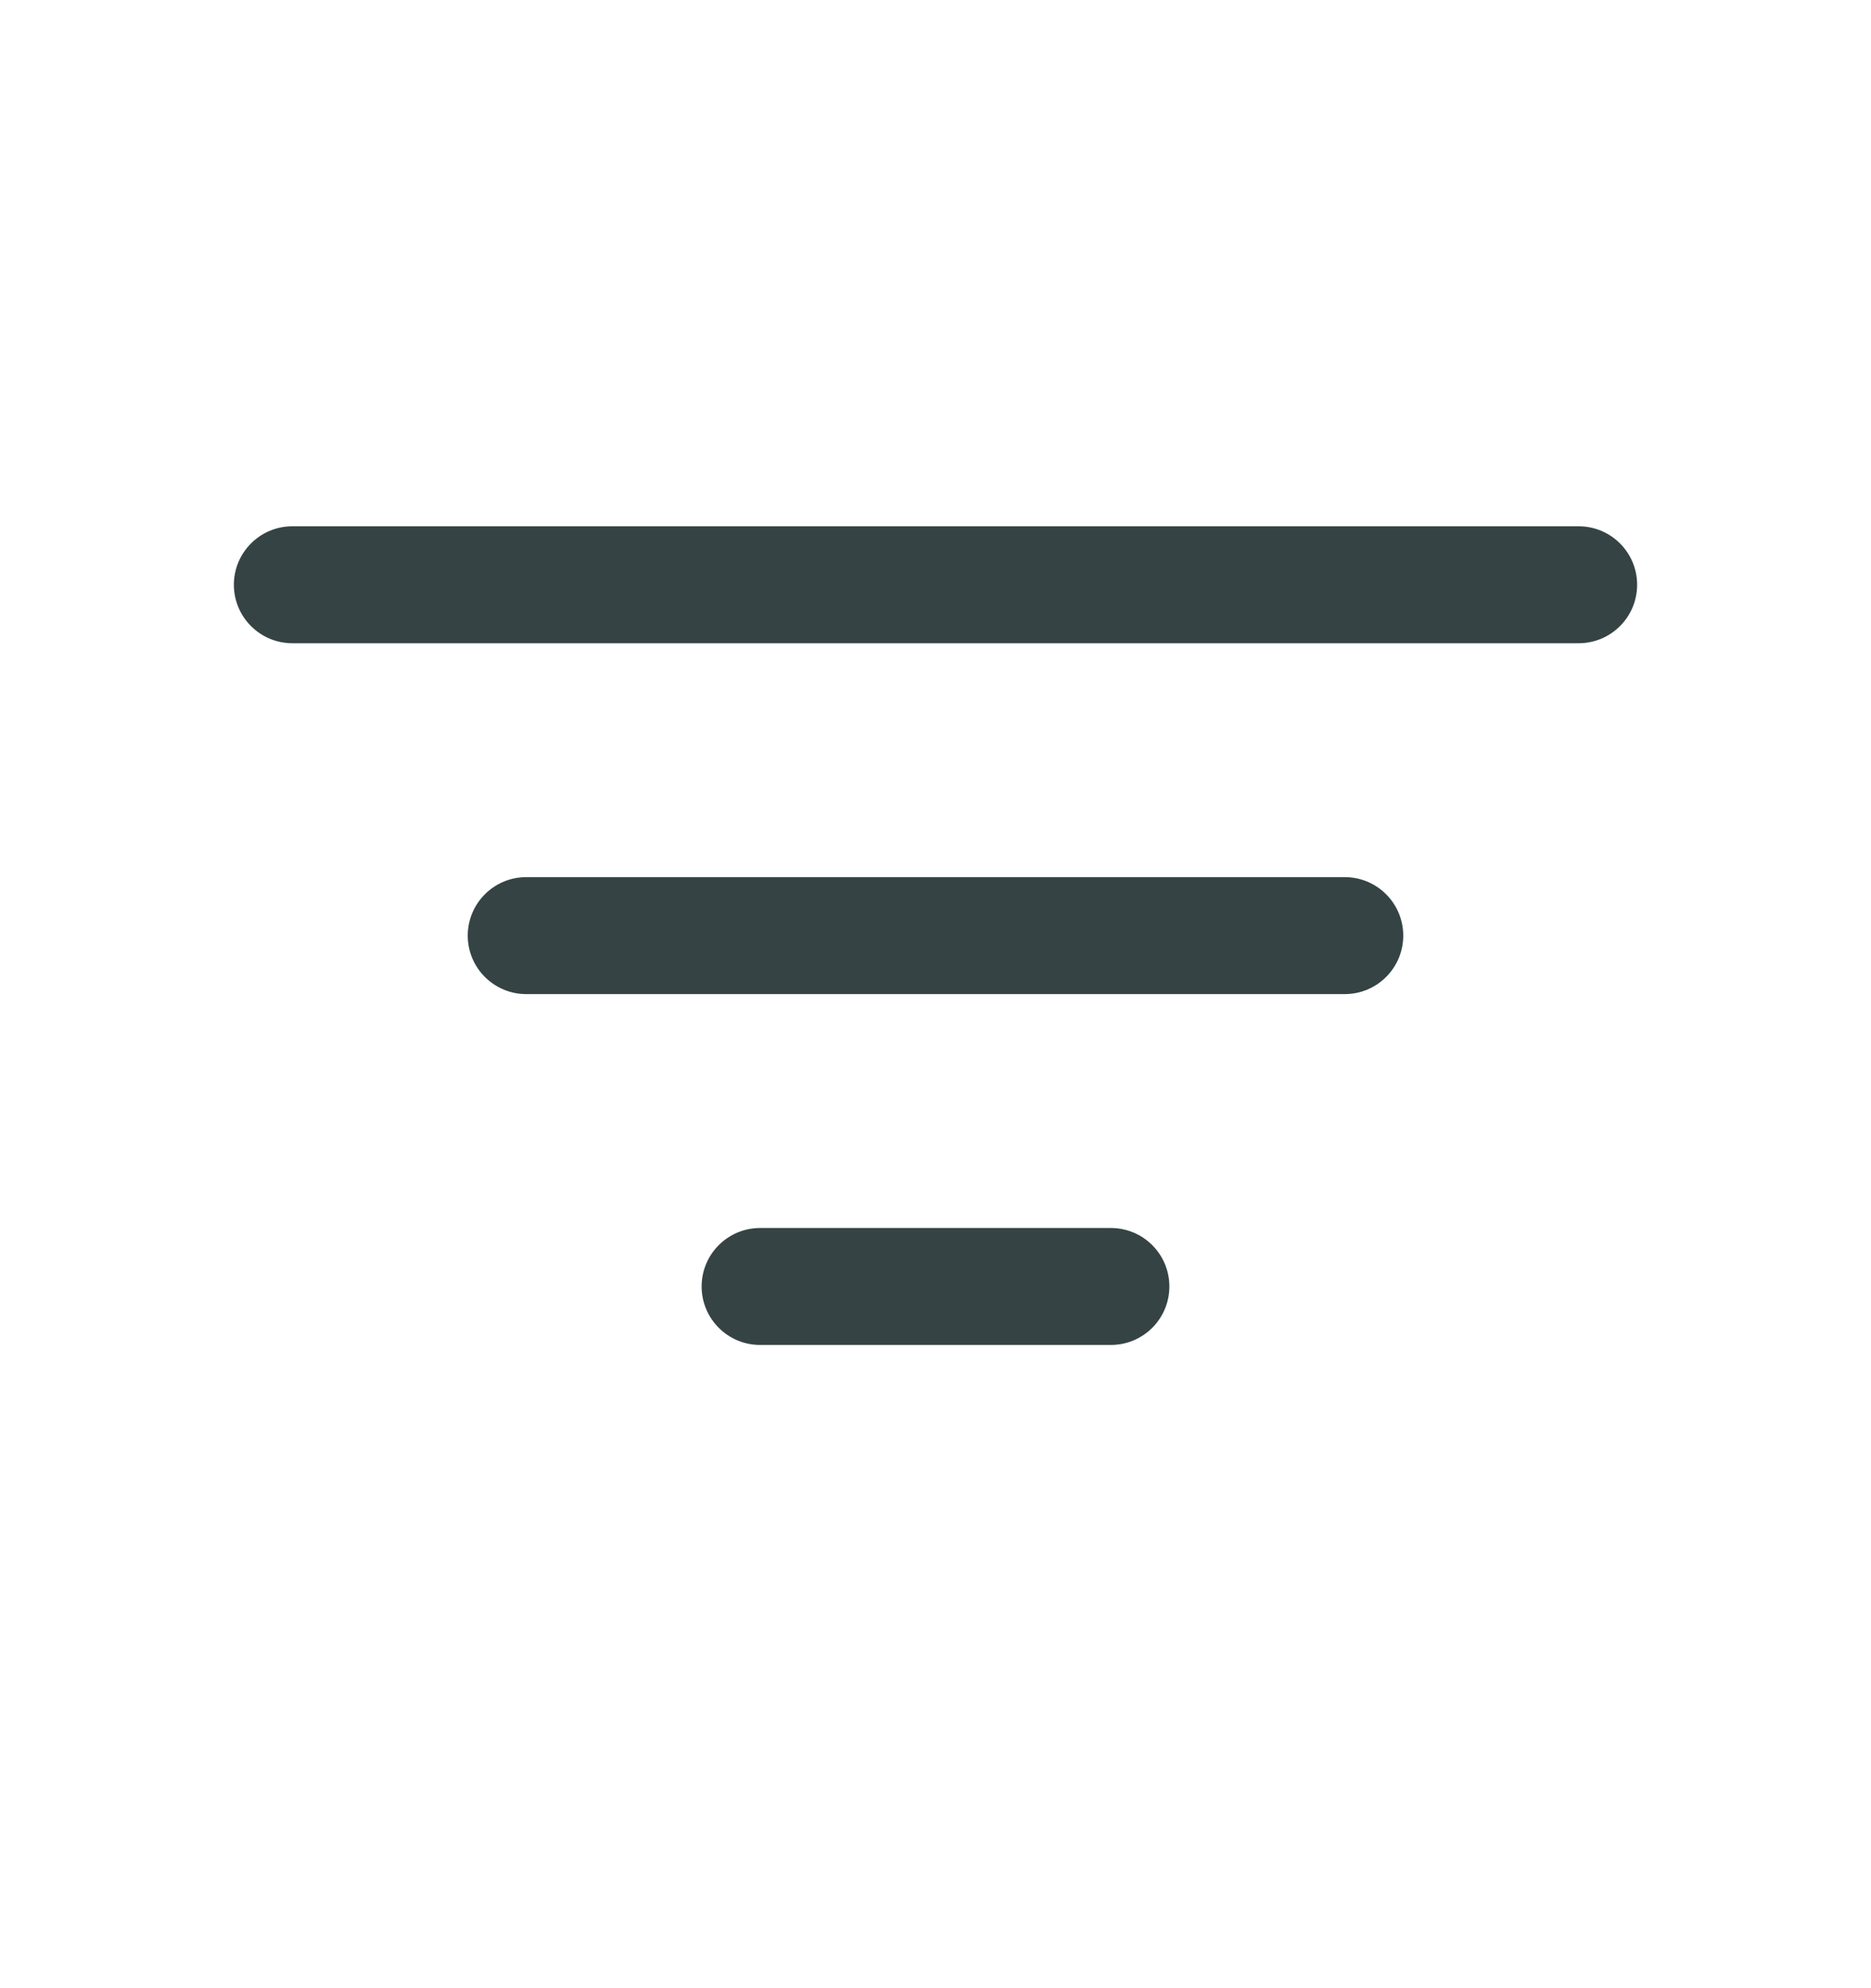 <svg width="16" height="17" viewBox="0 0 16 17" fill="none" xmlns="http://www.w3.org/2000/svg">
<path d="M6 11C6 10.724 6.224 10.5 6.5 10.5H9.5C9.776 10.5 10 10.724 10 11C10 11.276 9.776 11.5 9.5 11.5H6.5C6.224 11.5 6 11.276 6 11Z" fill="#354344"/>
<path d="M4 8C4 7.724 4.224 7.5 4.5 7.5H11.5C11.776 7.5 12 7.724 12 8C12 8.276 11.776 8.5 11.5 8.5H4.5C4.224 8.5 4 8.276 4 8Z" fill="#354344"/>
<path d="M2 5C2 4.724 2.224 4.5 2.5 4.5H13.5C13.776 4.5 14 4.724 14 5C14 5.276 13.776 5.5 13.5 5.5H2.5C2.224 5.5 2 5.276 2 5Z" fill="#354344"/>
</svg>
